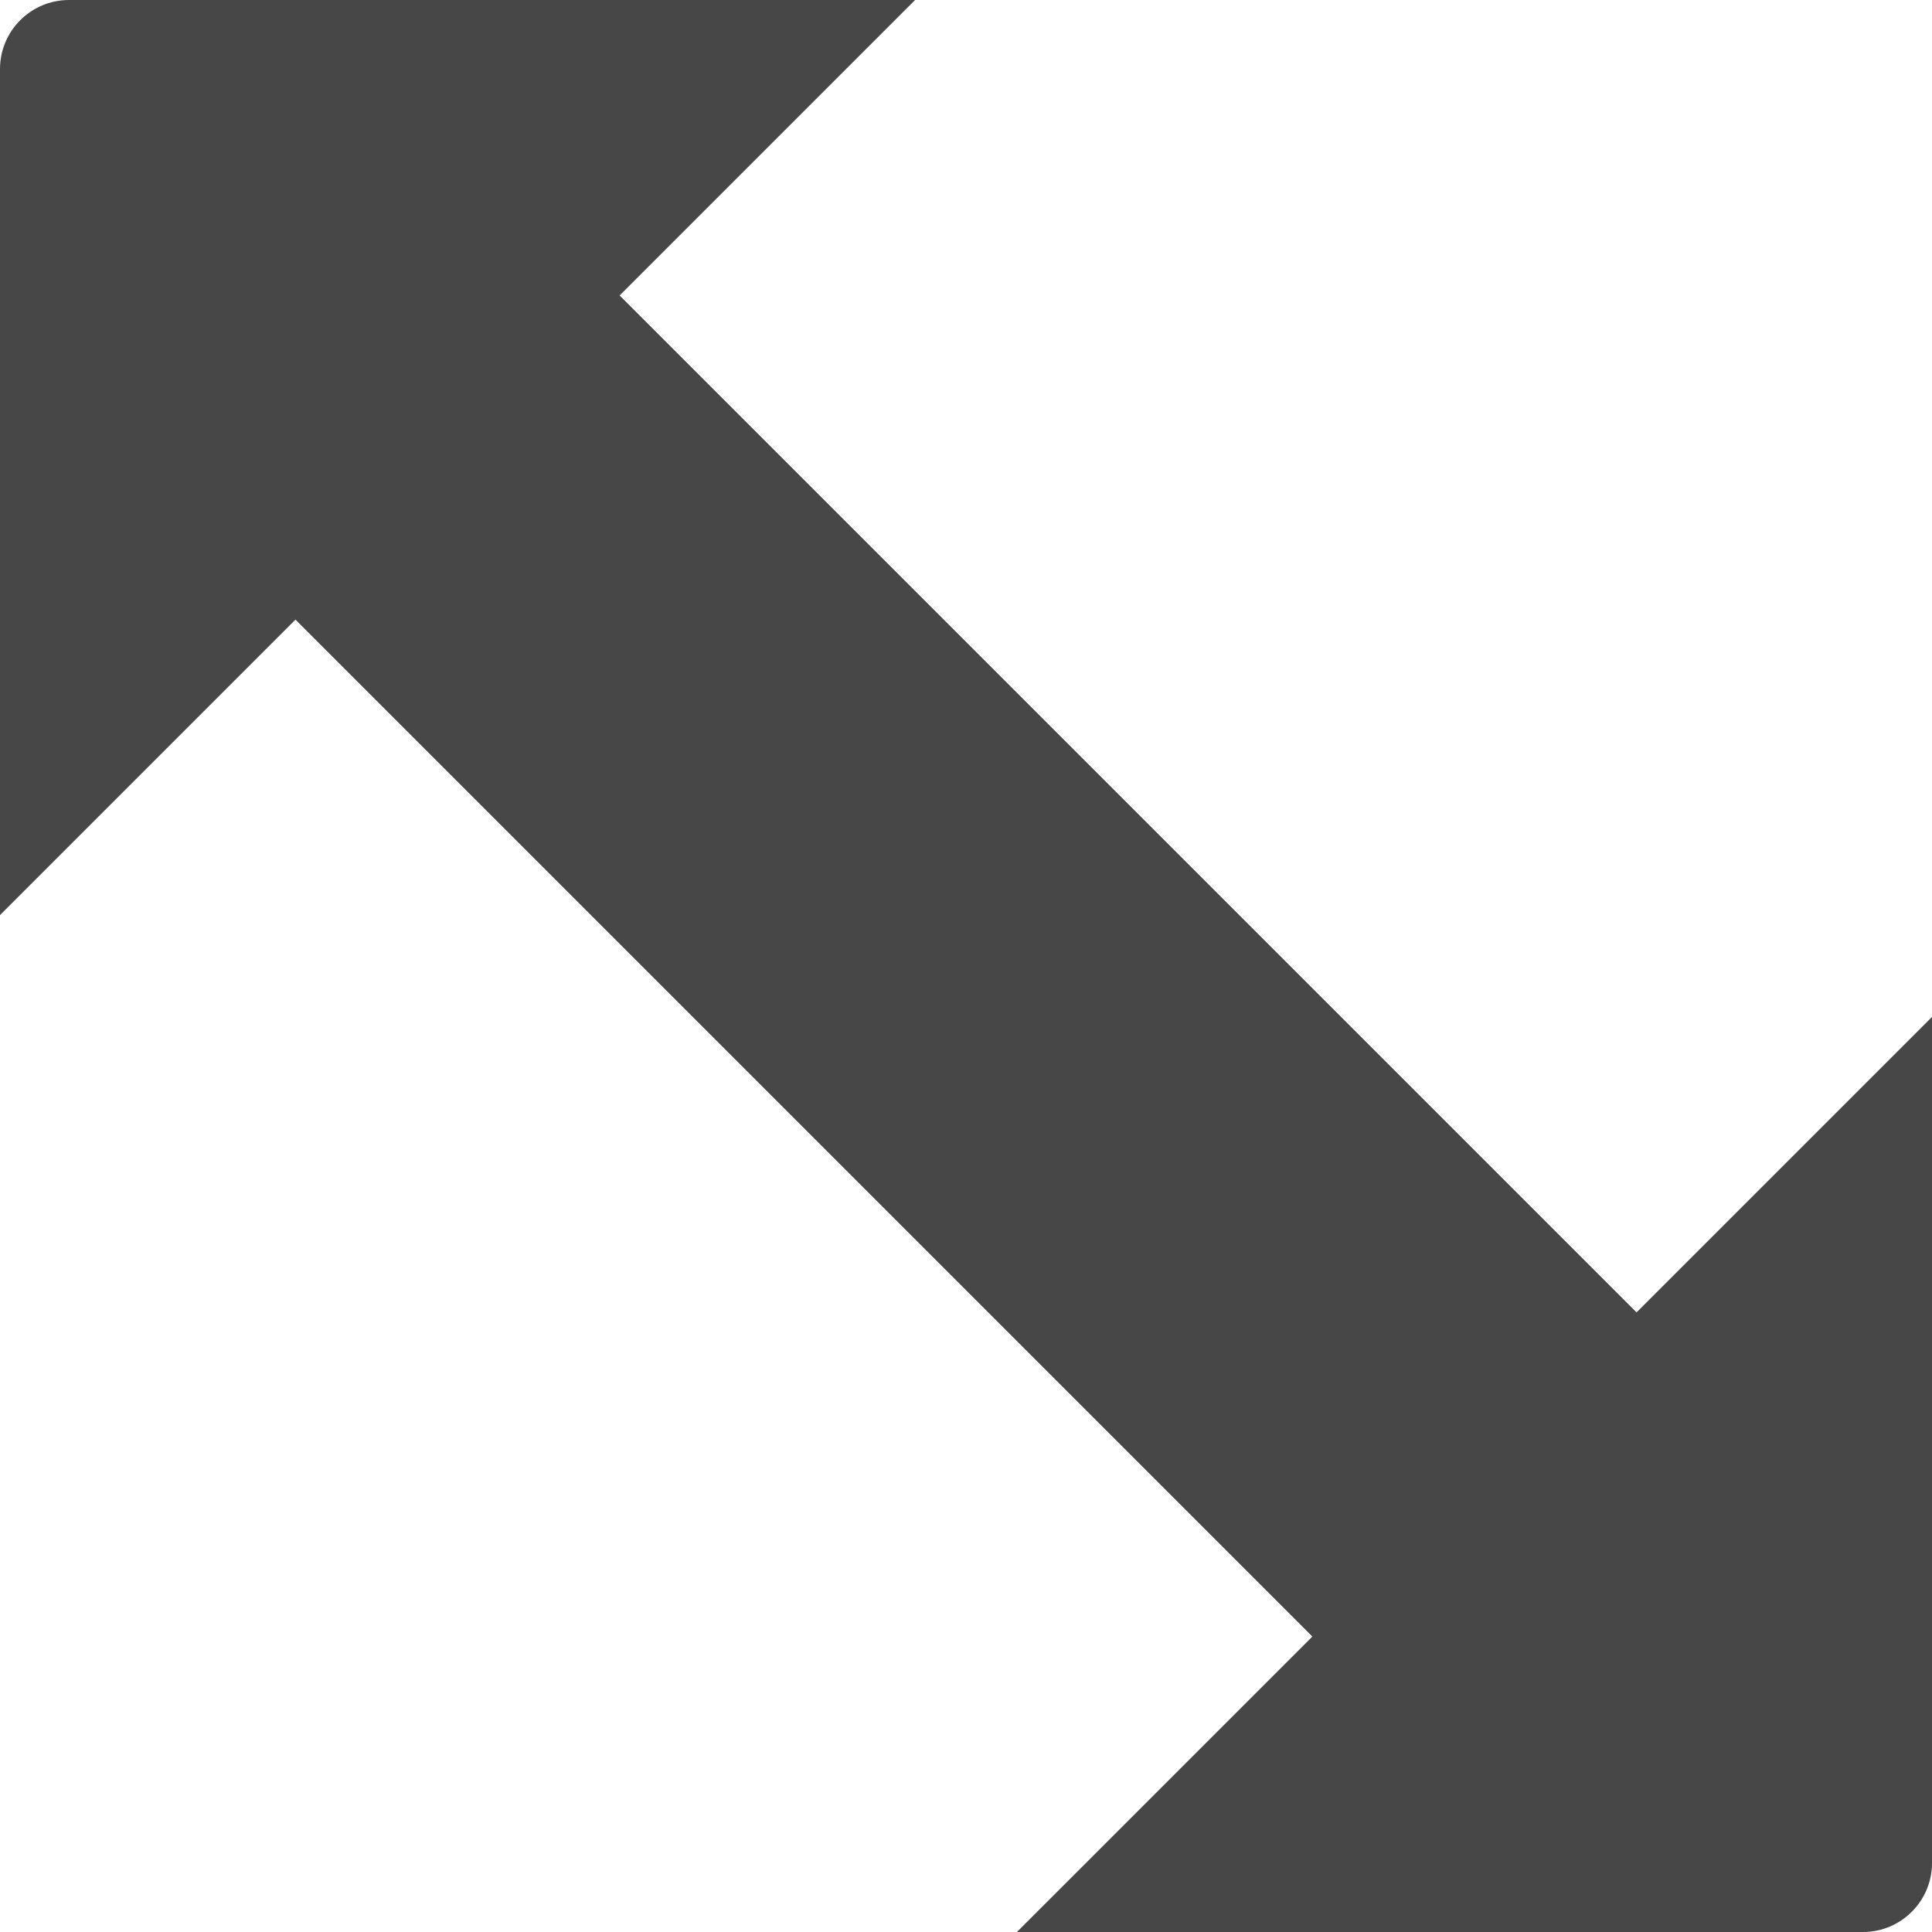 <?xml version="1.0" encoding="UTF-8"?>
<svg width="14px" height="14px" viewBox="0 0 14 14" version="1.1" xmlns="http://www.w3.org/2000/svg" xmlns:xlink="http://www.w3.org/1999/xlink">
    <!-- Generator: sketchtool 53.2 (72643) - https://sketchapp.com -->
    <title>96A03FF1-C388-437C-8547-E4DE67BFDAA6</title>
    <desc>Created with sketchtool.</desc>
    <g id="Ui-elements" stroke="none" stroke-width="1" fill="none" fill-rule="evenodd">
        <g transform="translate(-850, -642)" fill="#474747" id="scale">
            <g transform="translate(850, 642)">
                <path d="M11.859,9.51 L4.49,2.141 L6.631,0 L0.5,-5.55111512e-17 C0.224,-4.7846199e-18 -3.38176876e-17,0.224 0,0.5 L0,6.631 L2.141,4.49 L9.51,11.859 L7.369,14 L13.5,14 C13.776,14 14,13.776 14,13.5 L14,7.369 L11.859,9.51 Z" id="Path"></path>
            </g>
        </g>
    </g>
</svg>